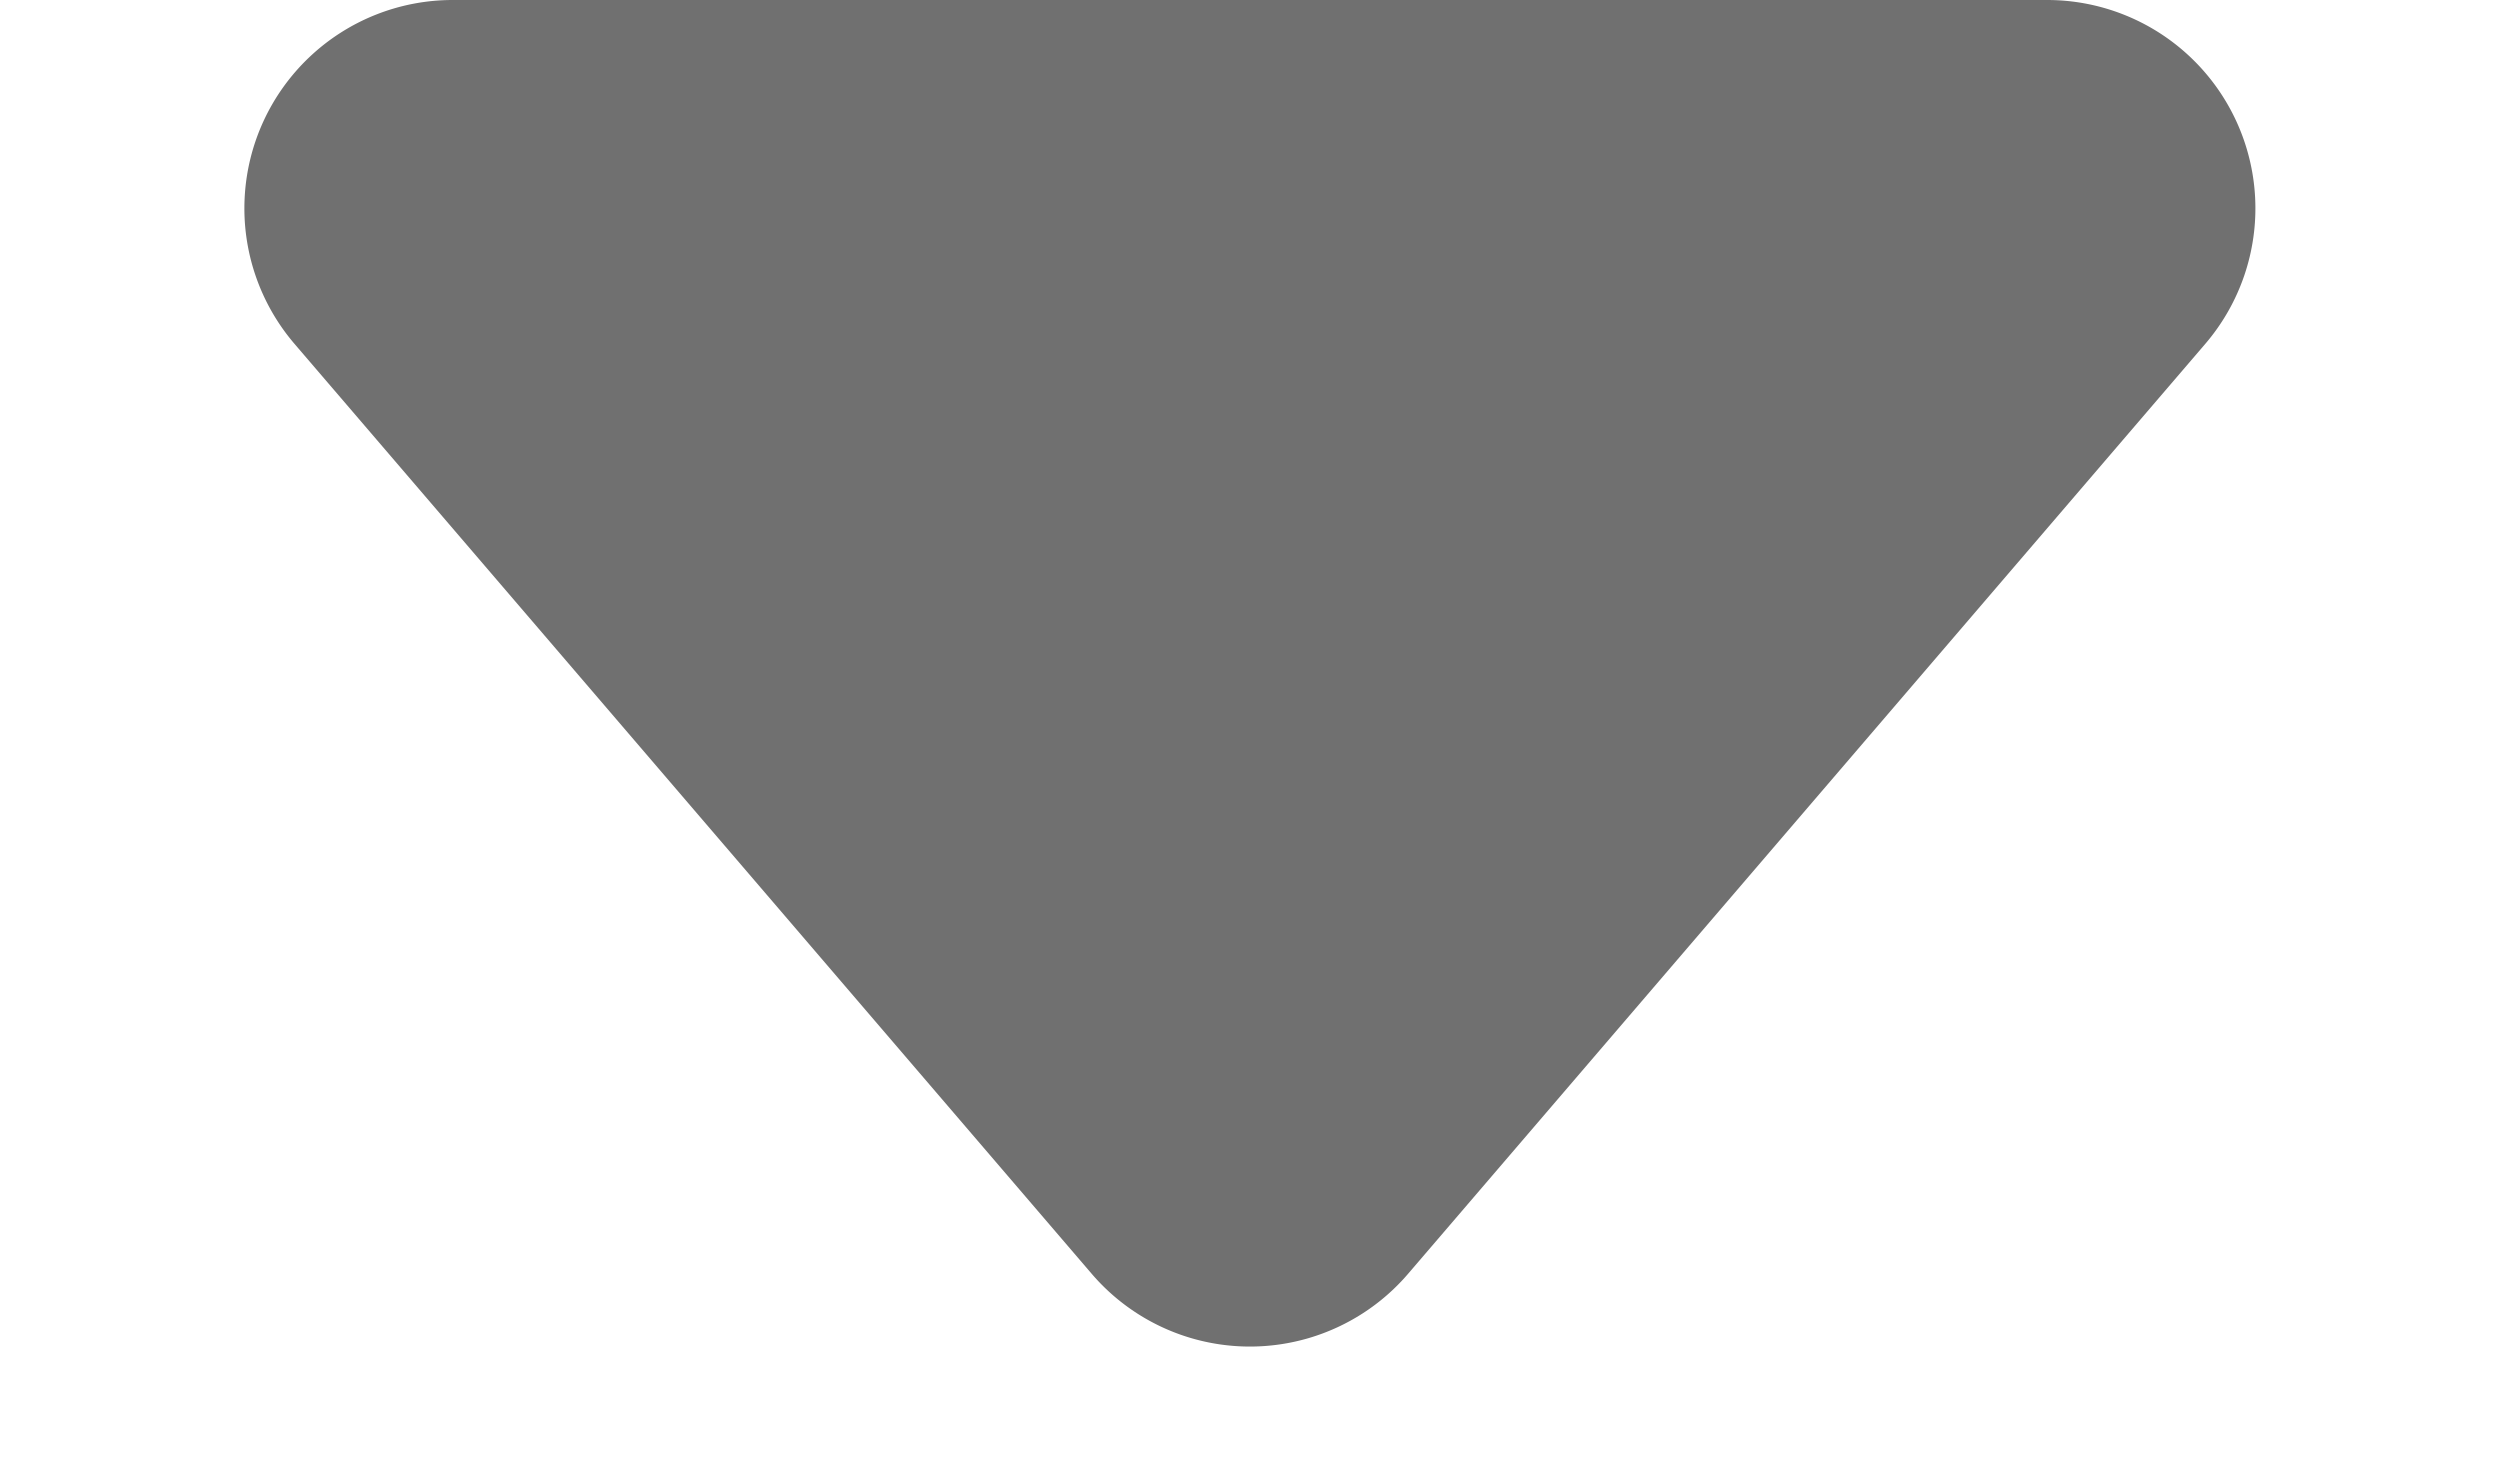 <svg xmlns="http://www.w3.org/2000/svg" width="12" height="7" viewBox="0 0 12 7">
  <path id="Polygon_2" data-name="Polygon 2" d="M5.241.886a1,1,0,0,1,1.519,0l3.826,4.463A1,1,0,0,1,9.826,7H2.174a1,1,0,0,1-.759-1.651Z" transform="translate(12 7) rotate(180)" fill="#707070"/>
</svg>
